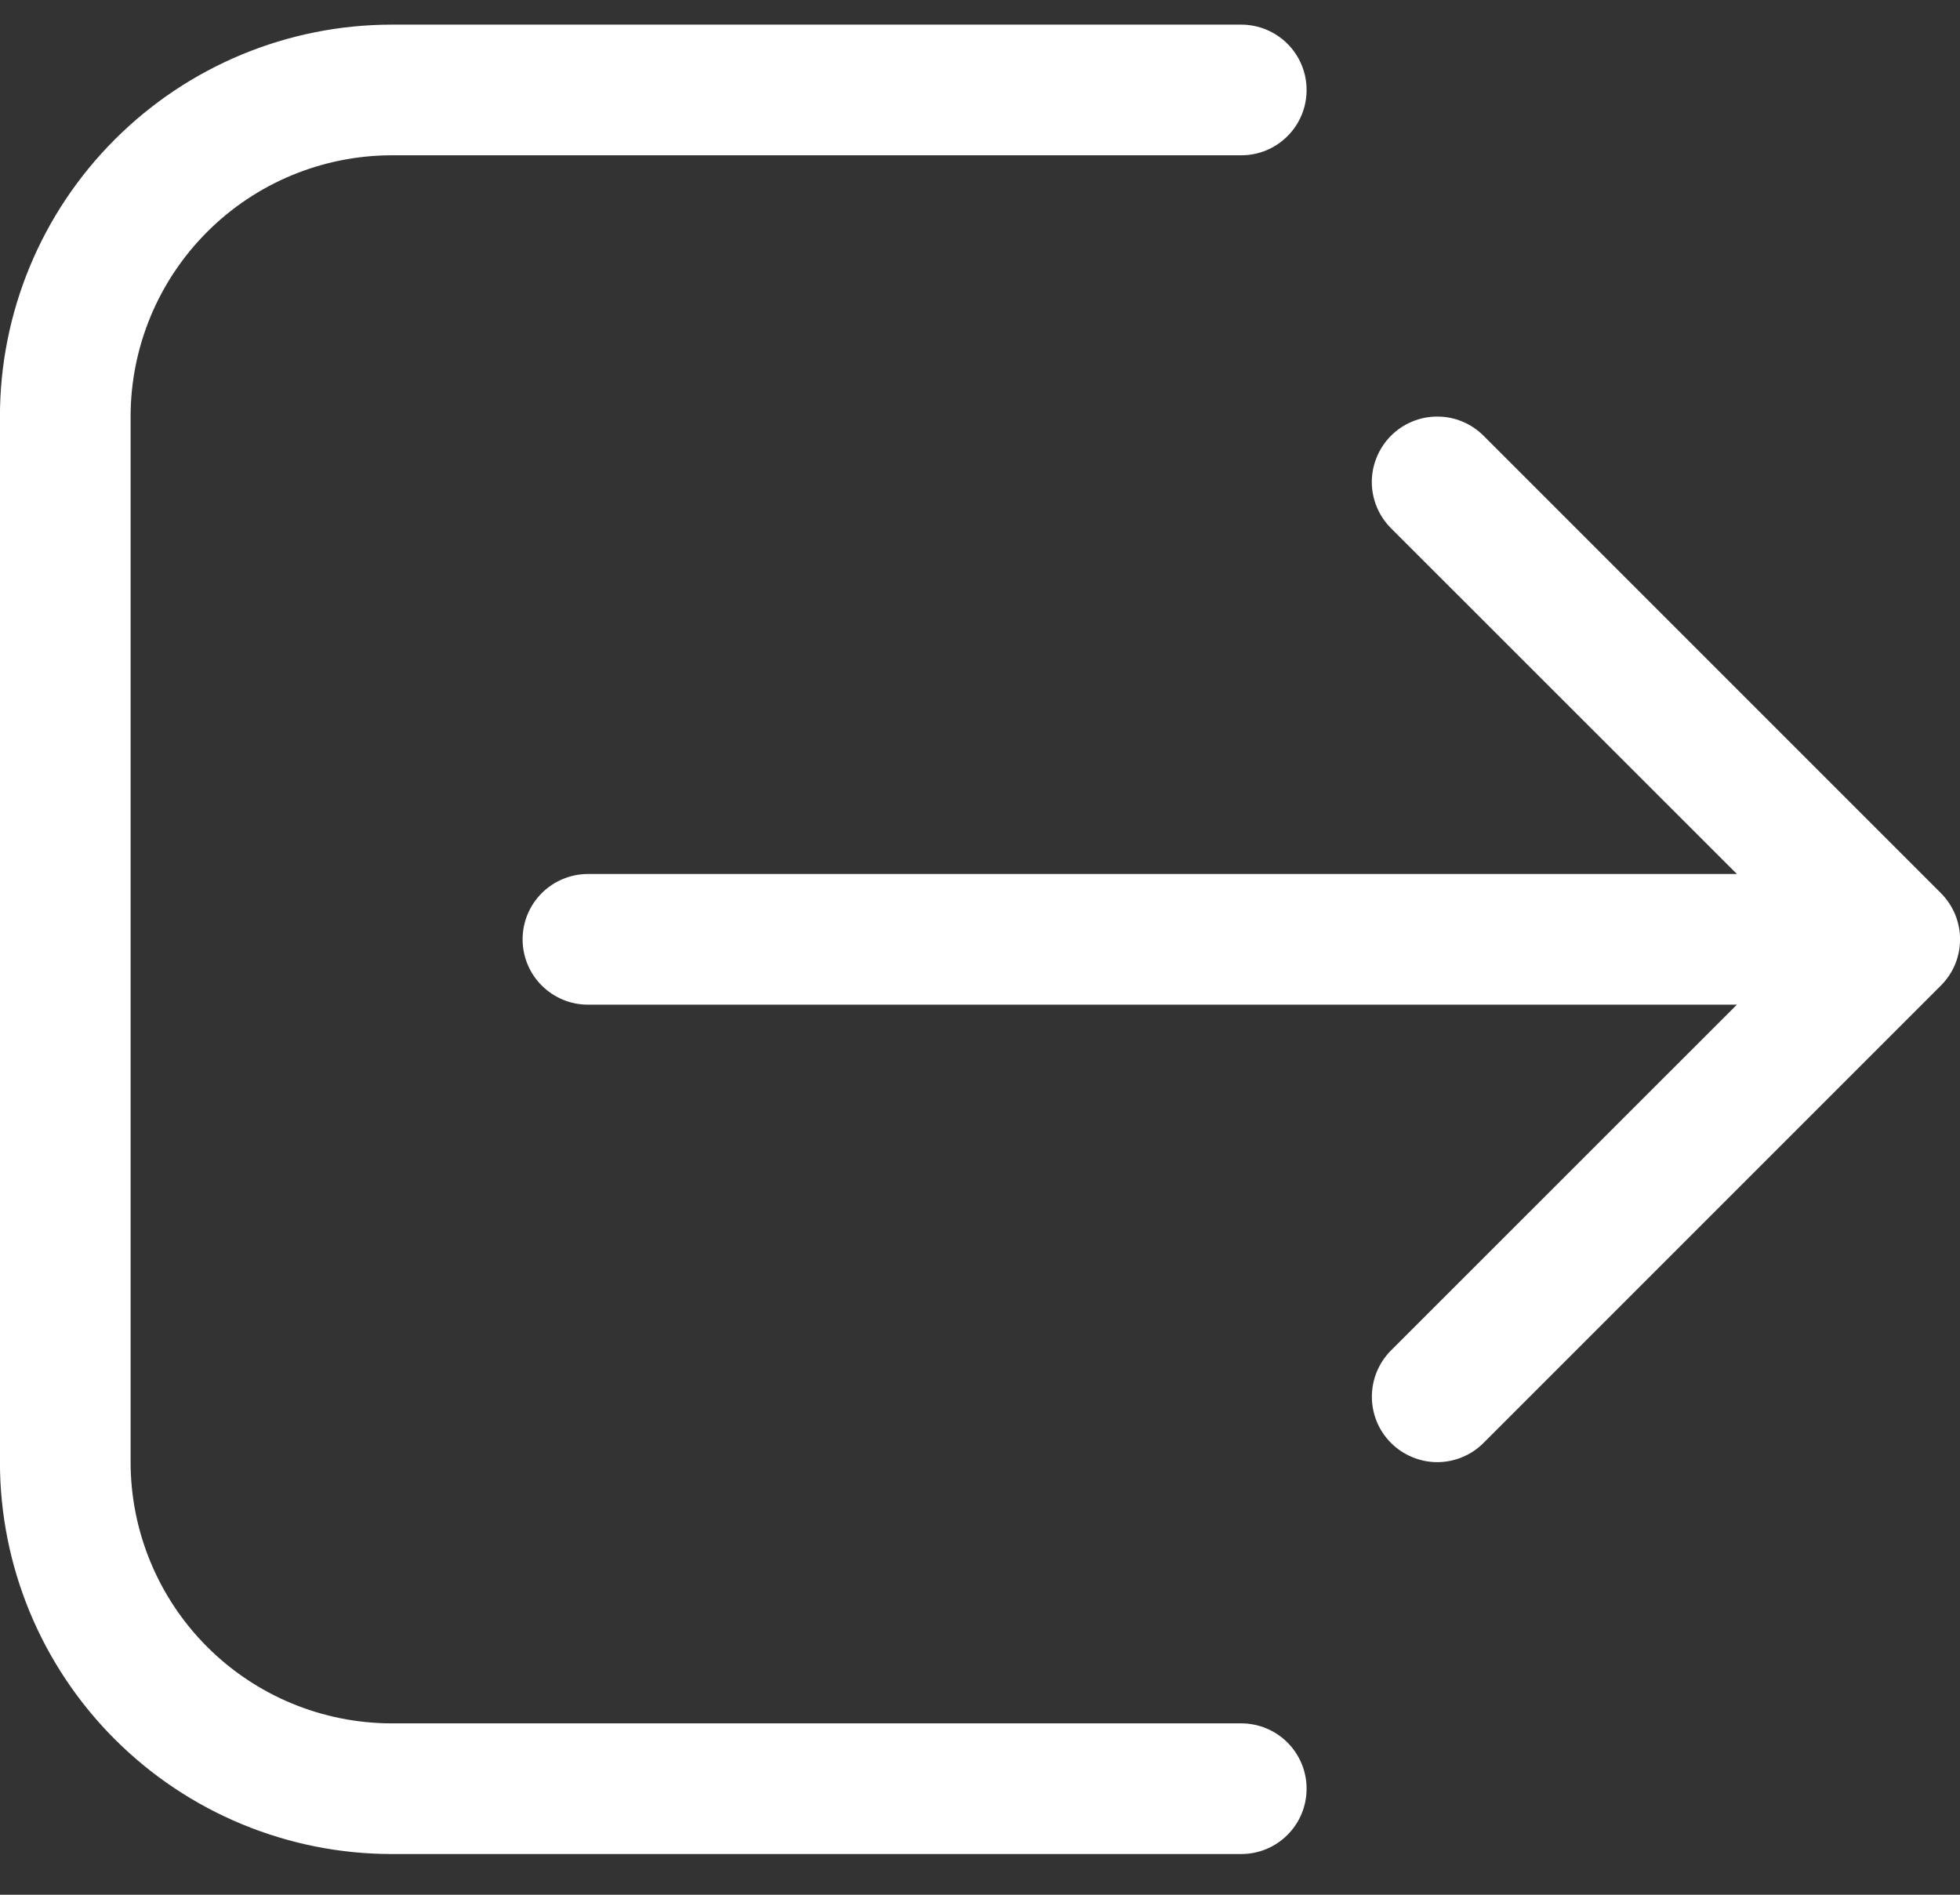 <svg width="30" height="29" viewBox="0 0 30 29" fill="none" xmlns="http://www.w3.org/2000/svg">
<rect x="0" y="0" width="30" height="29" fill="#333333" stroke="none"/>
<path id="Vector" d="M18.999 28.377C19.264 28.377 19.519 28.272 19.706 28.084C19.894 27.897 19.999 27.642 19.999 27.377C19.999 27.112 19.894 26.858 19.706 26.67C19.519 26.483 19.264 26.377 18.999 26.377H5.999C4.938 26.377 3.921 25.956 3.171 25.206C2.421 24.456 1.999 23.438 1.999 22.377V6.377C1.999 5.316 2.421 4.299 3.171 3.549C3.921 2.799 4.938 2.377 5.999 2.377H18.999C19.264 2.377 19.519 2.272 19.706 2.084C19.894 1.897 19.999 1.643 19.999 1.377C19.999 1.112 19.894 0.858 19.706 0.67C19.519 0.483 19.264 0.377 18.999 0.377H5.999C4.408 0.377 2.882 1.009 1.757 2.135C0.631 3.26 -0.001 4.786 -0.001 6.377V22.377C-0.001 23.969 0.631 25.495 1.757 26.62C2.882 27.745 4.408 28.377 5.999 28.377H18.999ZM21.291 6.669C21.384 6.576 21.494 6.502 21.616 6.452C21.737 6.401 21.868 6.376 21.999 6.376C22.131 6.376 22.261 6.401 22.382 6.452C22.504 6.502 22.614 6.576 22.707 6.669L29.707 13.669C29.8 13.762 29.874 13.873 29.925 13.994C29.975 14.116 30.001 14.246 30.001 14.377C30.001 14.509 29.975 14.639 29.925 14.761C29.874 14.882 29.8 14.992 29.707 15.085L22.707 22.085C22.614 22.178 22.504 22.252 22.382 22.302C22.261 22.353 22.131 22.379 21.999 22.379C21.868 22.379 21.738 22.353 21.616 22.302C21.494 22.252 21.384 22.178 21.291 22.085C21.198 21.992 21.124 21.882 21.074 21.761C21.024 21.639 20.998 21.509 20.998 21.377C20.998 21.246 21.024 21.116 21.074 20.994C21.124 20.873 21.198 20.762 21.291 20.669L26.585 15.377H8.999C8.734 15.377 8.48 15.272 8.292 15.084C8.104 14.897 7.999 14.643 7.999 14.377C7.999 14.112 8.104 13.858 8.292 13.67C8.48 13.483 8.734 13.377 8.999 13.377H26.585L21.291 8.085C21.198 7.992 21.124 7.882 21.074 7.761C21.023 7.639 20.997 7.509 20.997 7.377C20.997 7.246 21.023 7.116 21.074 6.994C21.124 6.873 21.198 6.762 21.291 6.669Z" fill="white"/>
</svg>
